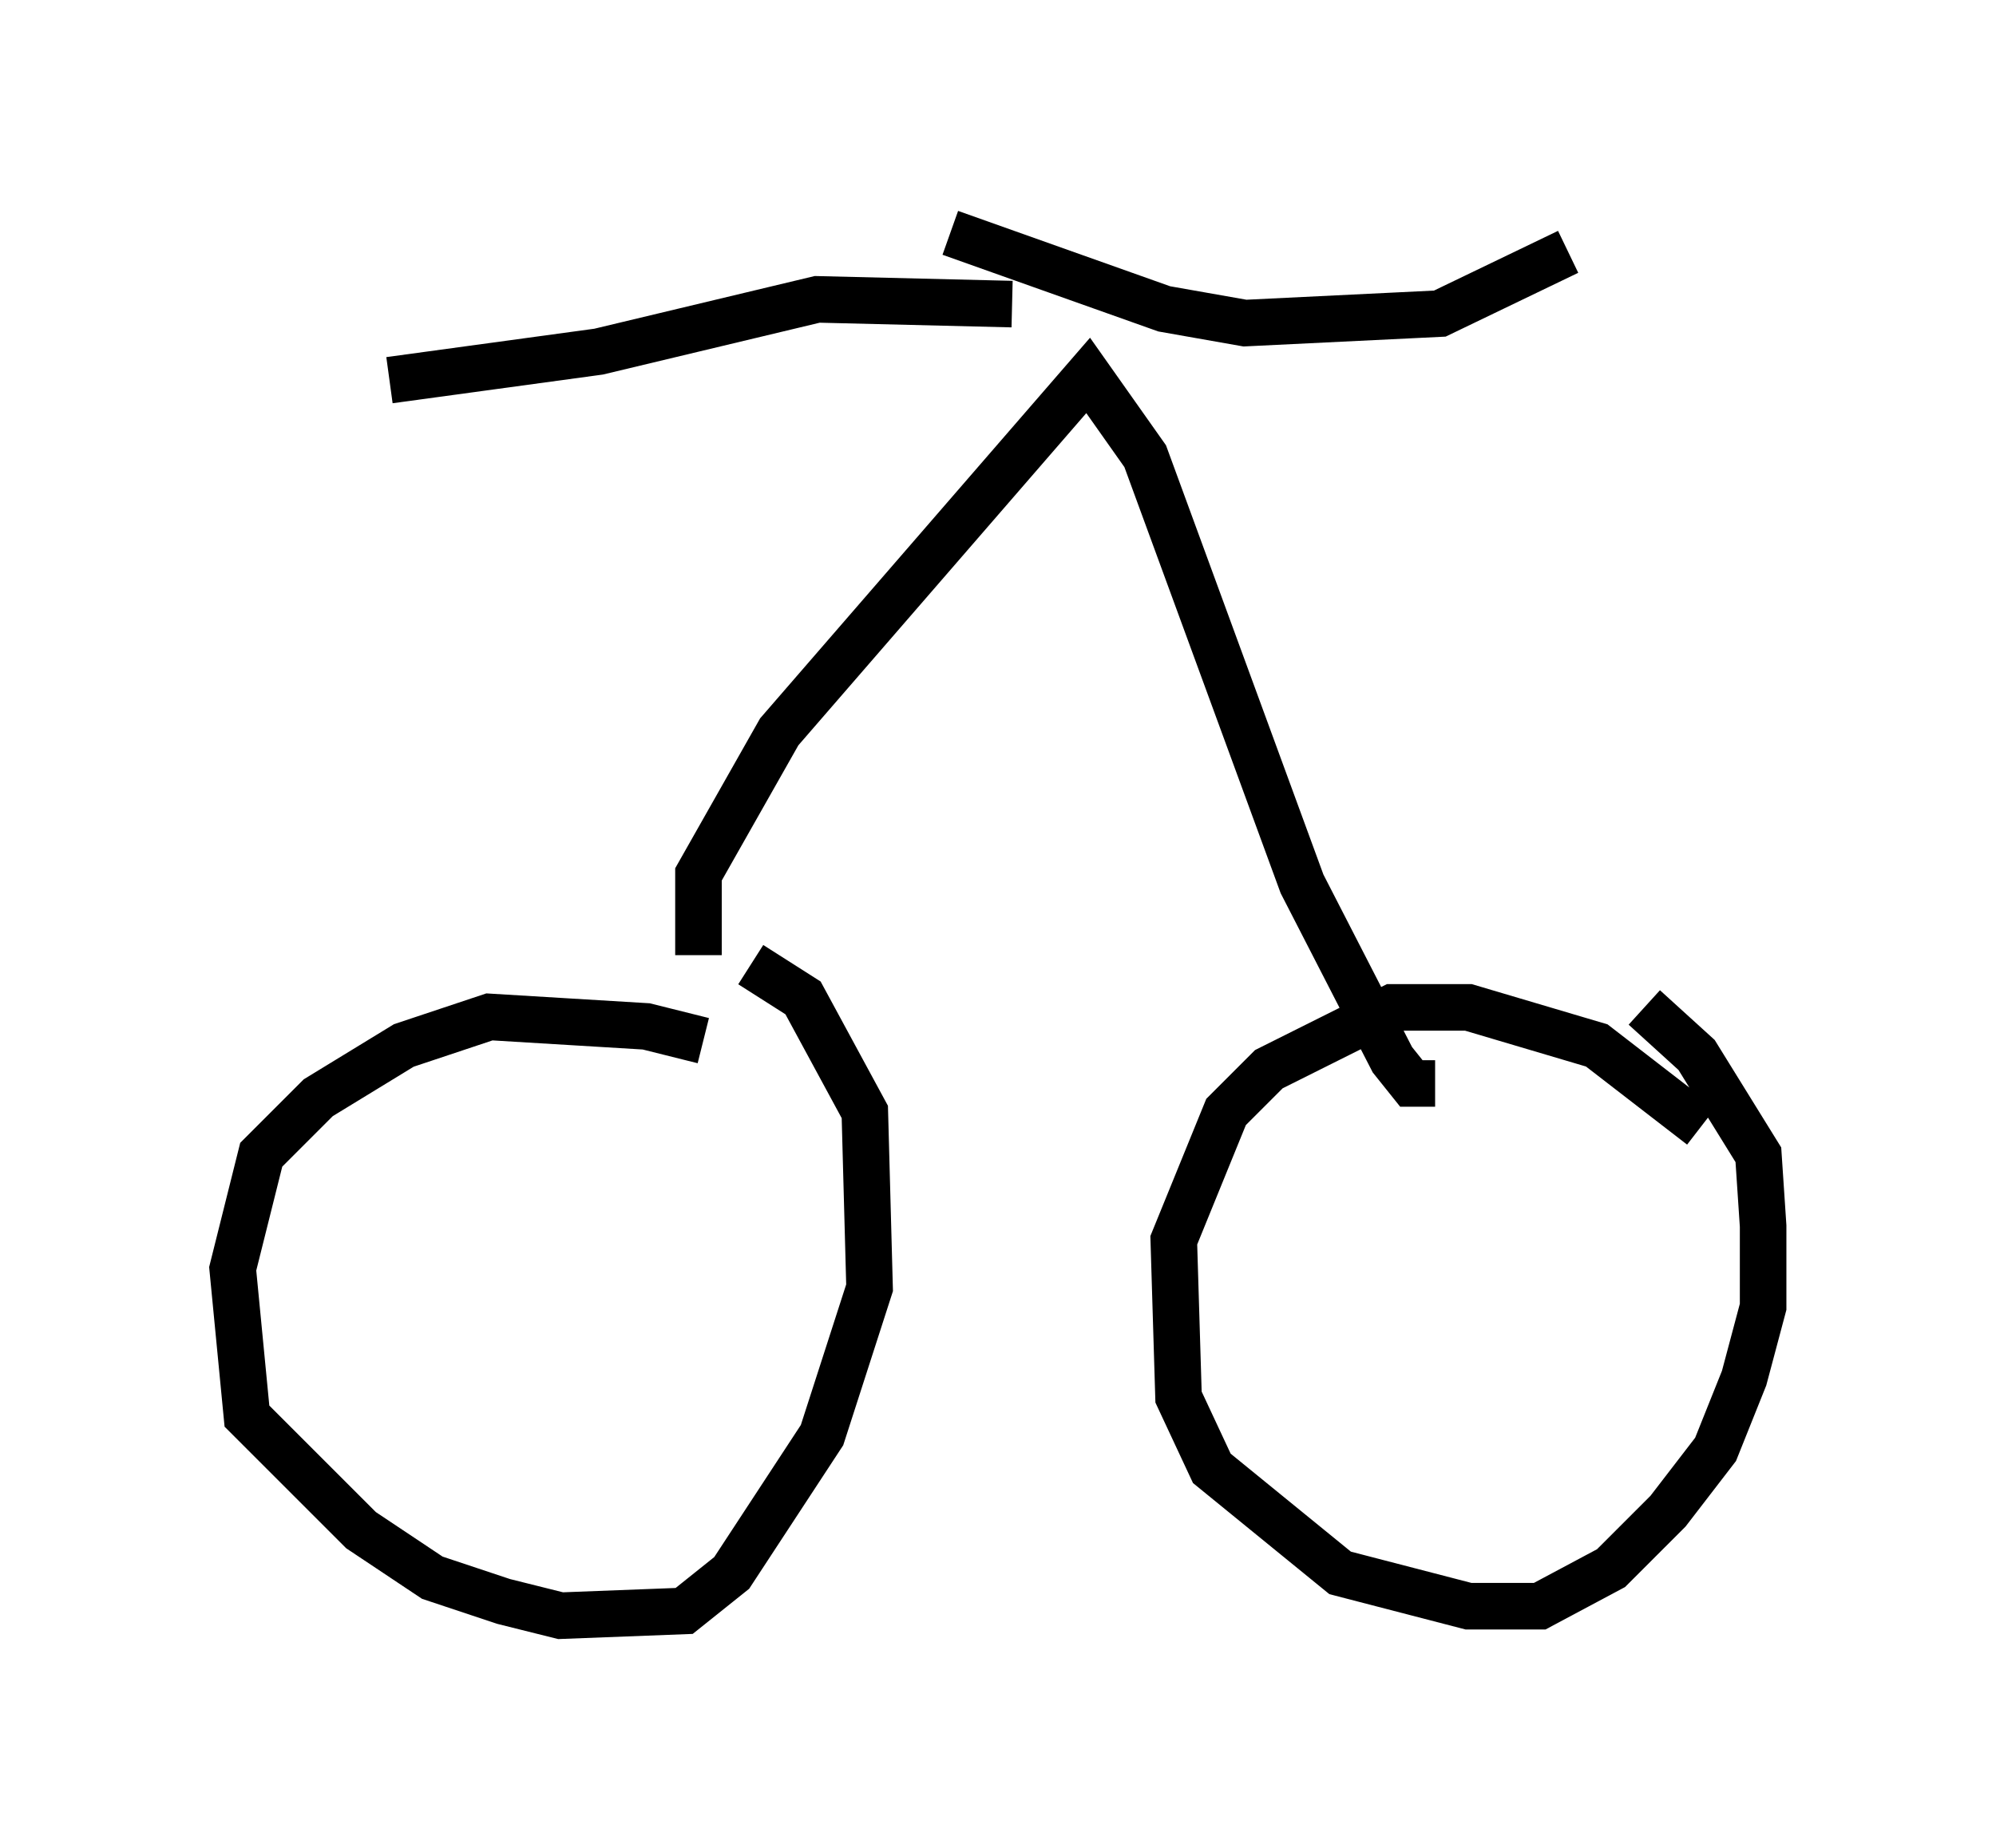 <?xml version="1.0" encoding="utf-8" ?>
<svg baseProfile="full" height="39.707" version="1.1" width="42.871" xmlns="http://www.w3.org/2000/svg" xmlns:ev="http://www.w3.org/2001/xml-events" xmlns:xlink="http://www.w3.org/1999/xlink"><defs /><rect fill="white" height="39.707" width="42.871" x="0" y="0" /><path d="M17.046, 23.886 m-1.94, -1.531 l-1.225, -0.306 -3.369, -0.204 l-1.838, 0.613 -1.838, 1.123 l-1.225, 1.225 -0.613, 2.45 l0.306, 3.165 2.45, 2.45 l1.531, 1.021 1.531, 0.51 l1.225, 0.306 2.654, -0.102 l1.021, -0.817 1.94, -2.96 l1.021, -3.165 -0.102, -3.777 l-1.327, -2.45 -1.123, -0.715 m20.417, 3.471 l-2.246, -1.735 -2.756, -0.817 l-1.633, 0.0 -2.654, 1.327 l-0.919, 0.919 -1.123, 2.756 l0.102, 3.369 0.715, 1.531 l2.756, 2.246 2.756, 0.715 l1.531, 0.0 1.531, -0.817 l1.225, -1.225 1.021, -1.327 l0.613, -1.531 0.408, -1.531 l0.0, -1.735 -0.102, -1.531 l-1.327, -2.144 -1.123, -1.021 m-20.315, -1.123 l0.0, -1.735 1.735, -3.063 l6.635, -7.656 1.225, 1.735 l3.369, 9.188 1.94, 3.777 l0.408, 0.51 0.51, 0.0 m-9.086, -16.742 l-4.185, -0.102 -4.696, 1.123 l-4.492, 0.613 m12.046, -3.165 l4.594, 1.633 1.735, 0.306 l4.185, -0.204 2.756, -1.327 " fill="none" stroke="black" stroke-width="1" /></svg>